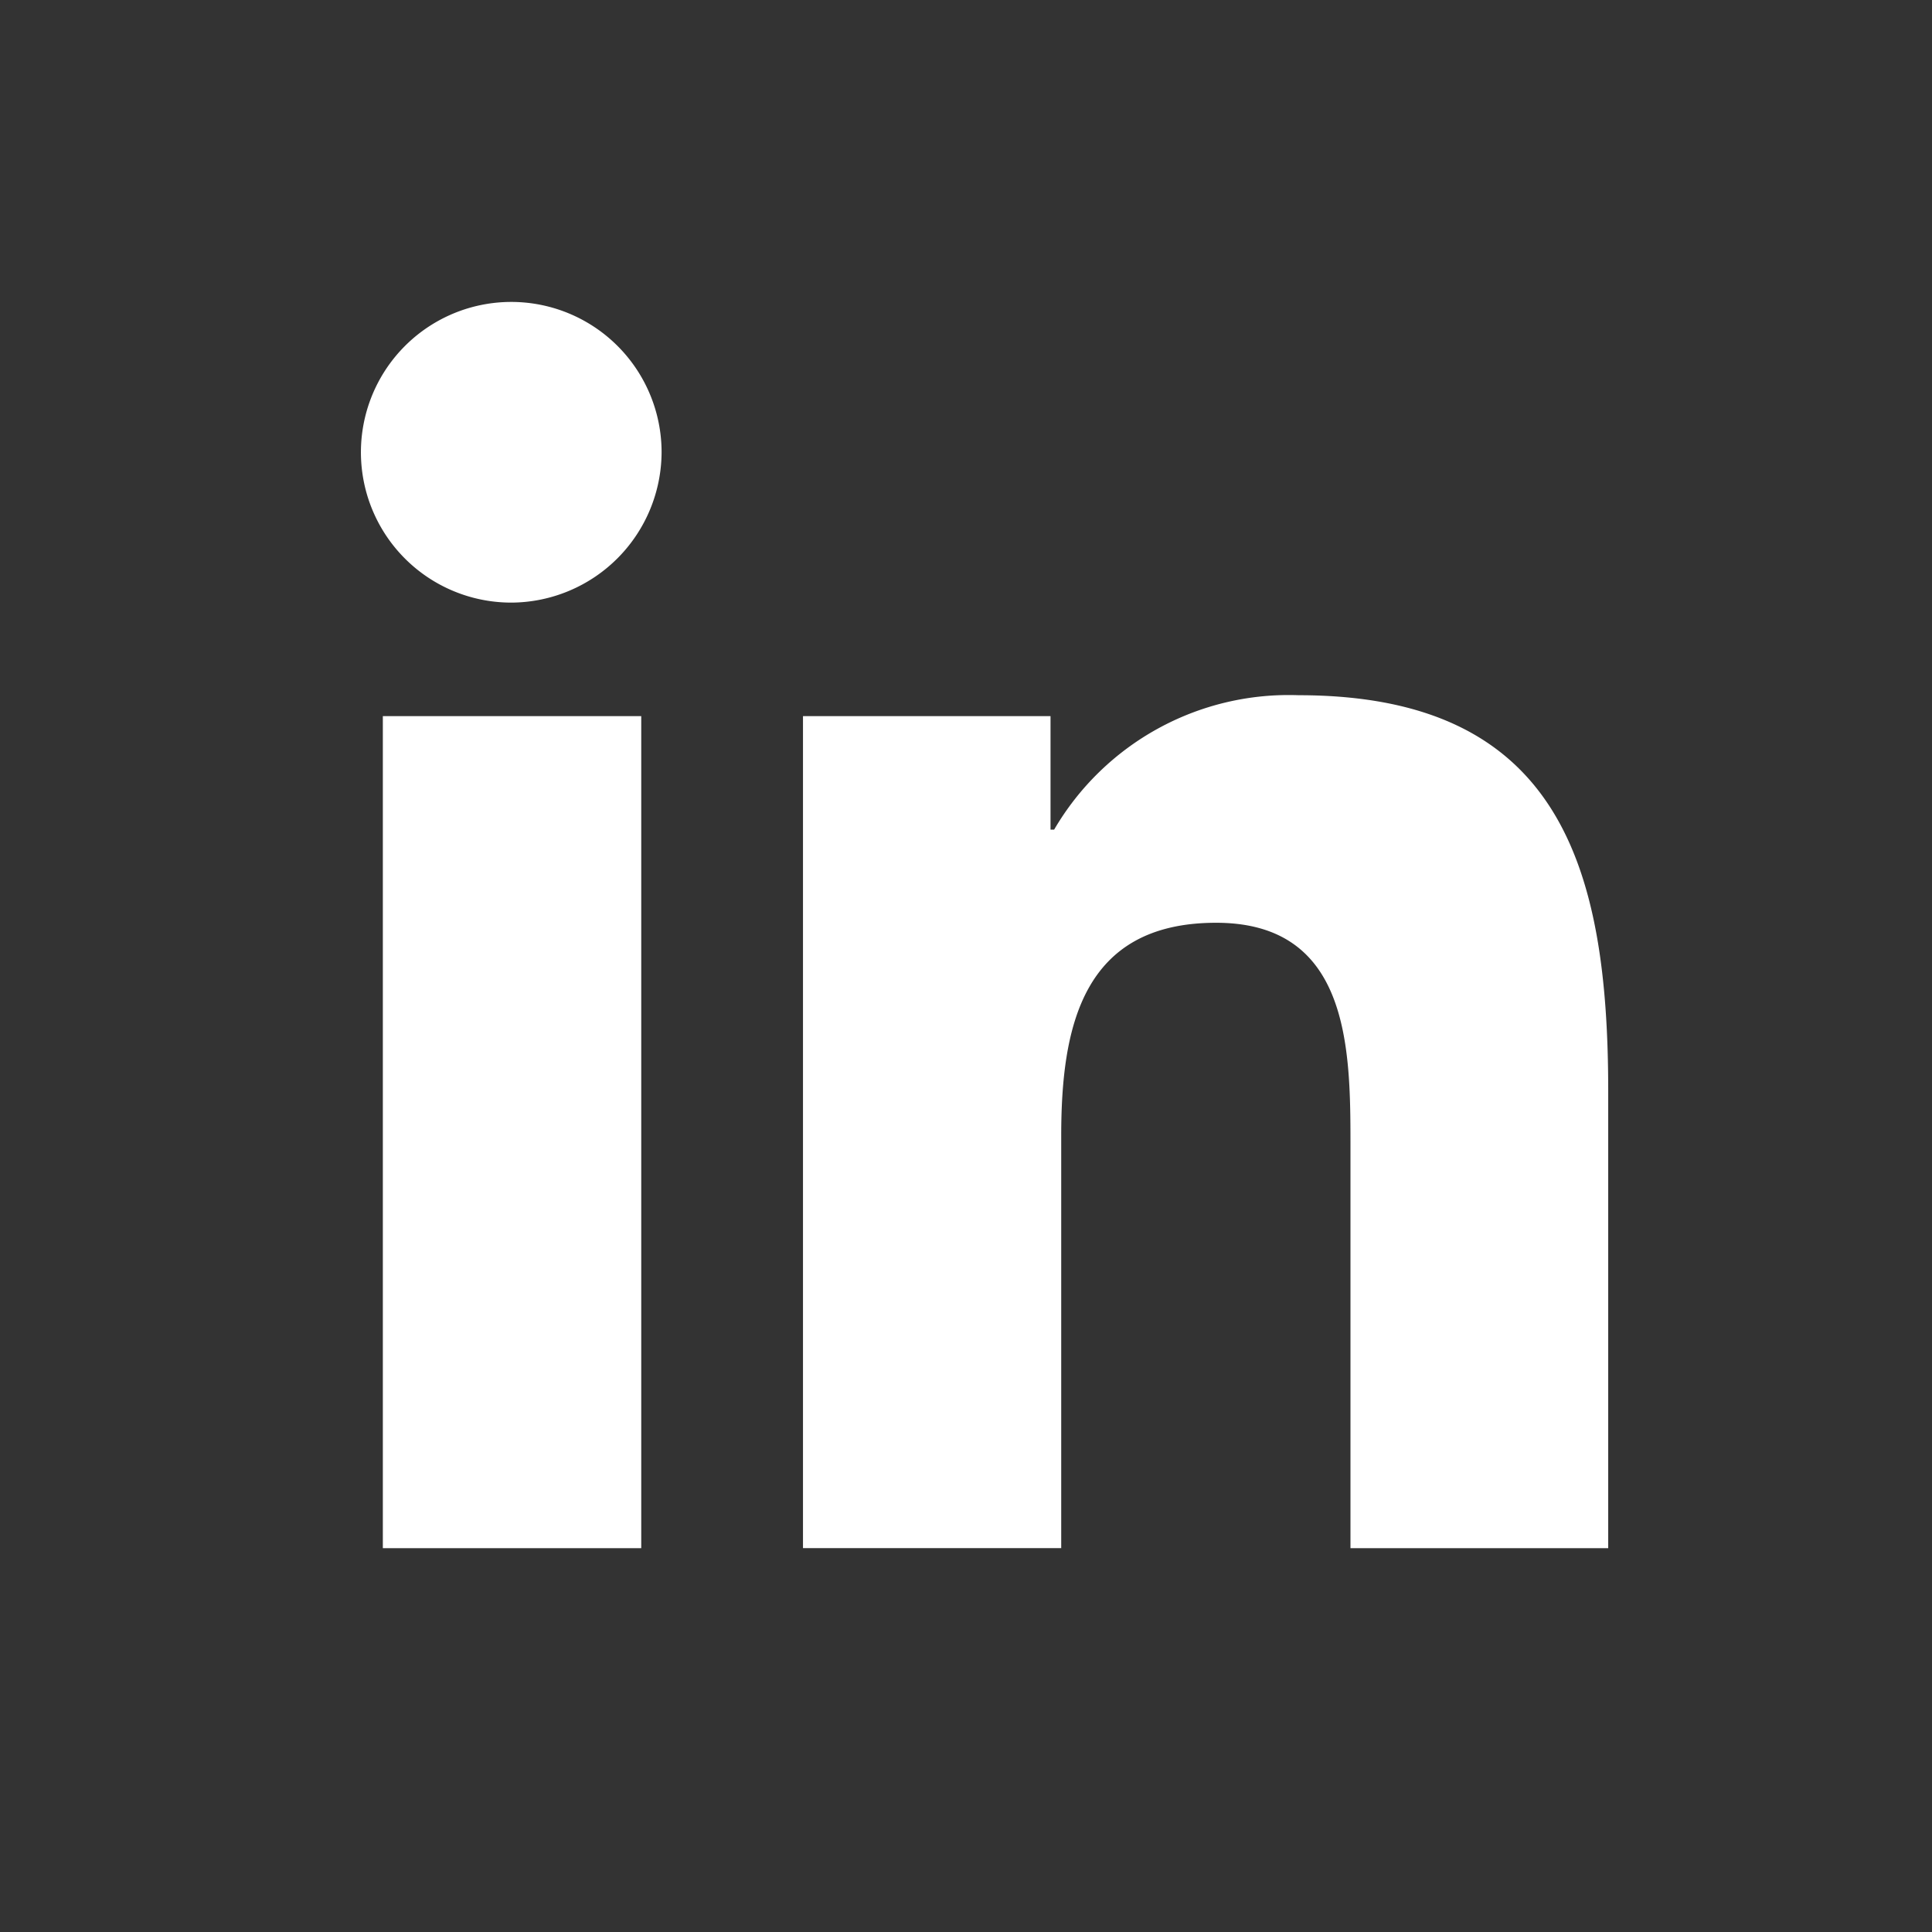 <svg xmlns="http://www.w3.org/2000/svg" width="32" height="32" viewBox="0 0 32 32">
  <rect x="0" y="0" width="32" height="32" fill="#333333" stroke="none"/>
  <g id="icon_linkedin" transform="translate(-967 -703)">
    <path id="FontAwsome_linkedin-in_" data-name="FontAwsome (linkedin-in)" d="M4.621,20.653H.341V6.871h4.28ZM2.479,4.991a2.49,2.49,0,1,1,2.479-2.5A2.5,2.5,0,0,1,2.479,4.991Zm18.16,15.662H16.368V13.944c0-1.6-.032-3.65-2.225-3.65-2.225,0-2.566,1.737-2.566,3.534v6.824H7.3V6.871h4.1v1.88h.06a4.5,4.5,0,0,1,4.049-2.226c4.331,0,5.128,2.852,5.128,6.557v7.571Z" transform="translate(973 707.99)" fill="#fff"/>
    <rect id="Rectángulo_7888" data-name="Rectángulo 7888" width="32" height="32" transform="translate(967 703)" fill="none"/>
  </g>
</svg>
